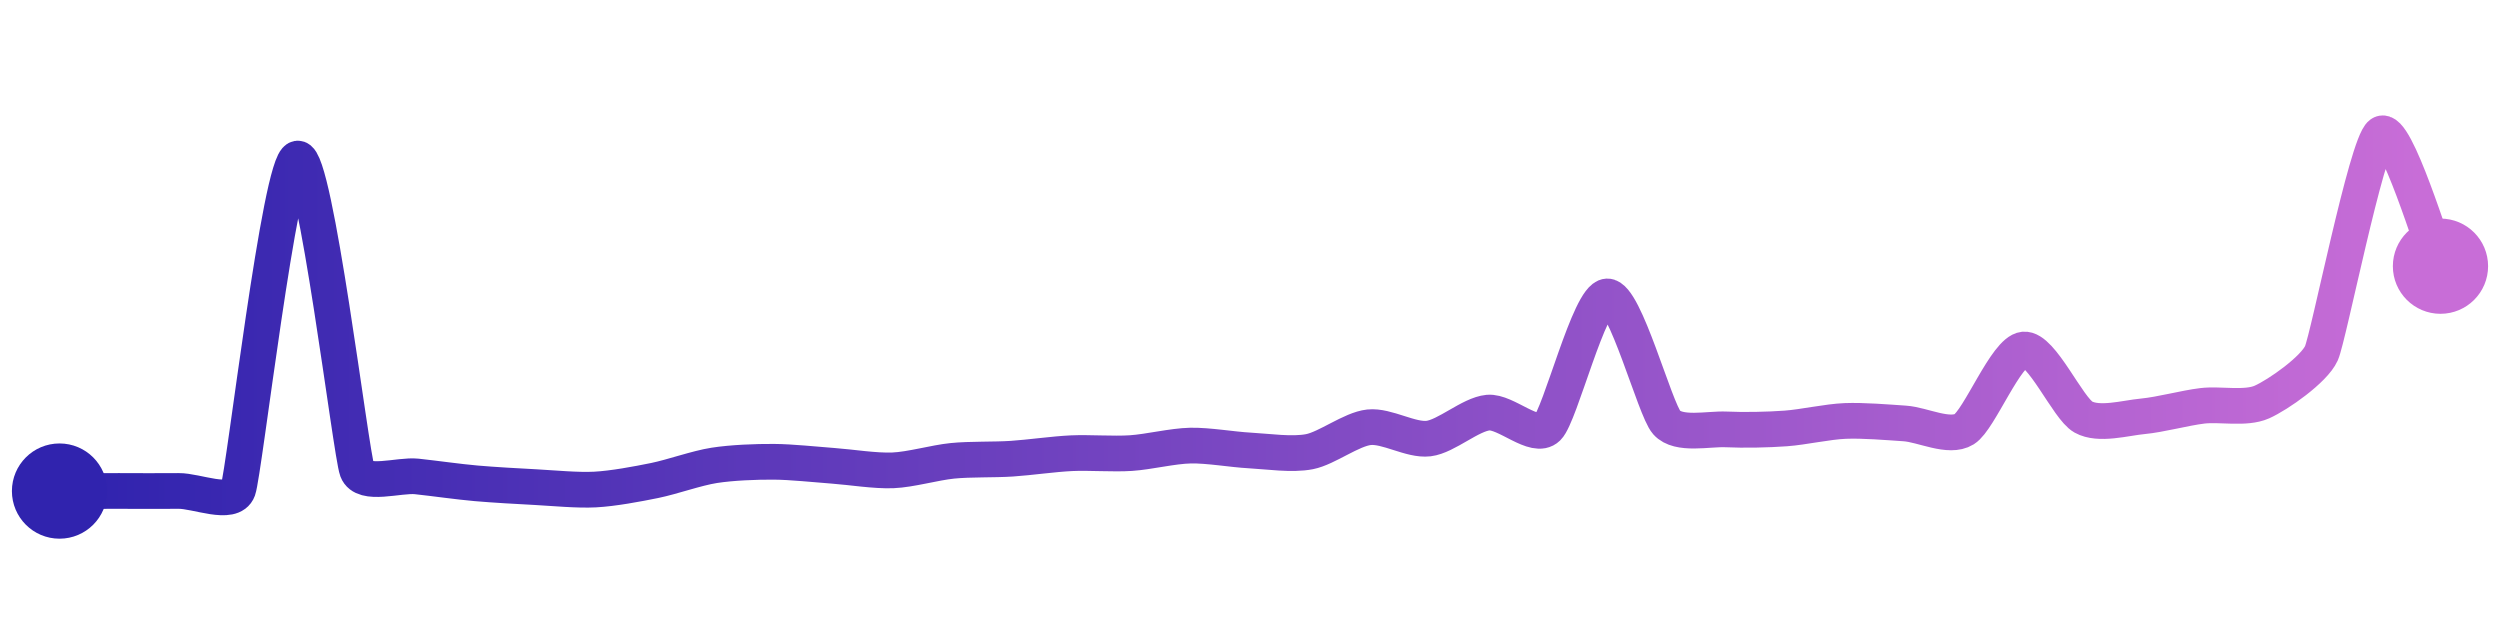 <svg width="200" height="50" viewBox="0 0 210 50" xmlns="http://www.w3.org/2000/svg">
    <defs>
        <linearGradient x1="0%" y1="0%" x2="100%" y2="0%" id="a">
            <stop stop-color="#3023AE" offset="0%"/>
            <stop stop-color="#C86DD7" offset="100%"/>
        </linearGradient>
    </defs>
    <path stroke="url(#a)"
          stroke-width="3"
          stroke-linejoin="round"
          stroke-linecap="round"
          d="M5 40 C 6.5 40, 8.5 39.99, 10 39.99 S 13.5 40.01, 15 39.99 S 19.49 41.29, 20 39.88 S 23.52 12.31, 25 12.07 S 29.47 36.85, 30 38.25 S 33.51 38.61, 35 38.77 S 38.51 39.22, 40 39.35 S 43.5 39.59, 45 39.67 S 48.5 39.95, 50 39.87 S 53.53 39.41, 55 39.11 S 58.52 38.07, 60 37.84 S 63.5 37.53, 65 37.54 S 68.5 37.77, 70 37.88 S 73.5 38.32, 75 38.26 S 78.51 37.61, 80 37.46 S 83.5 37.38, 85 37.28 S 88.5 36.89, 90 36.82 S 93.5 36.91, 95 36.81 S 98.5 36.21, 100 36.18 S 103.5 36.51, 105 36.59 S 108.53 36.98, 110 36.69 S 113.51 34.8, 115 34.64 S 118.51 35.77, 120 35.59 S 123.51 33.55, 125 33.41 S 128.93 35.73, 130 34.68 S 133.5 23.72, 135 23.65 S 139 33.12, 140 34.24 S 143.5 34.75, 145 34.82 S 148.5 34.85, 150 34.74 S 153.5 34.17, 155 34.11 S 158.5 34.22, 160 34.32 S 163.73 35.59, 165 34.8 S 168.51 28.26, 170 28.11 S 173.69 33.05, 175 33.78 S 178.51 33.86, 180 33.72 S 183.51 33.02, 185 32.84 S 188.63 33.13, 190 32.52 S 194.39 29.79, 195 28.42 S 198.79 10.89, 200 10 S 204.38 19.74, 205 21.11"
          fill="none"/>
    <circle r="4" cx="5" cy="40" fill="#3023AE"/>
    <circle r="4" cx="205" cy="21.11" fill="#C86DD7"/>      
</svg>